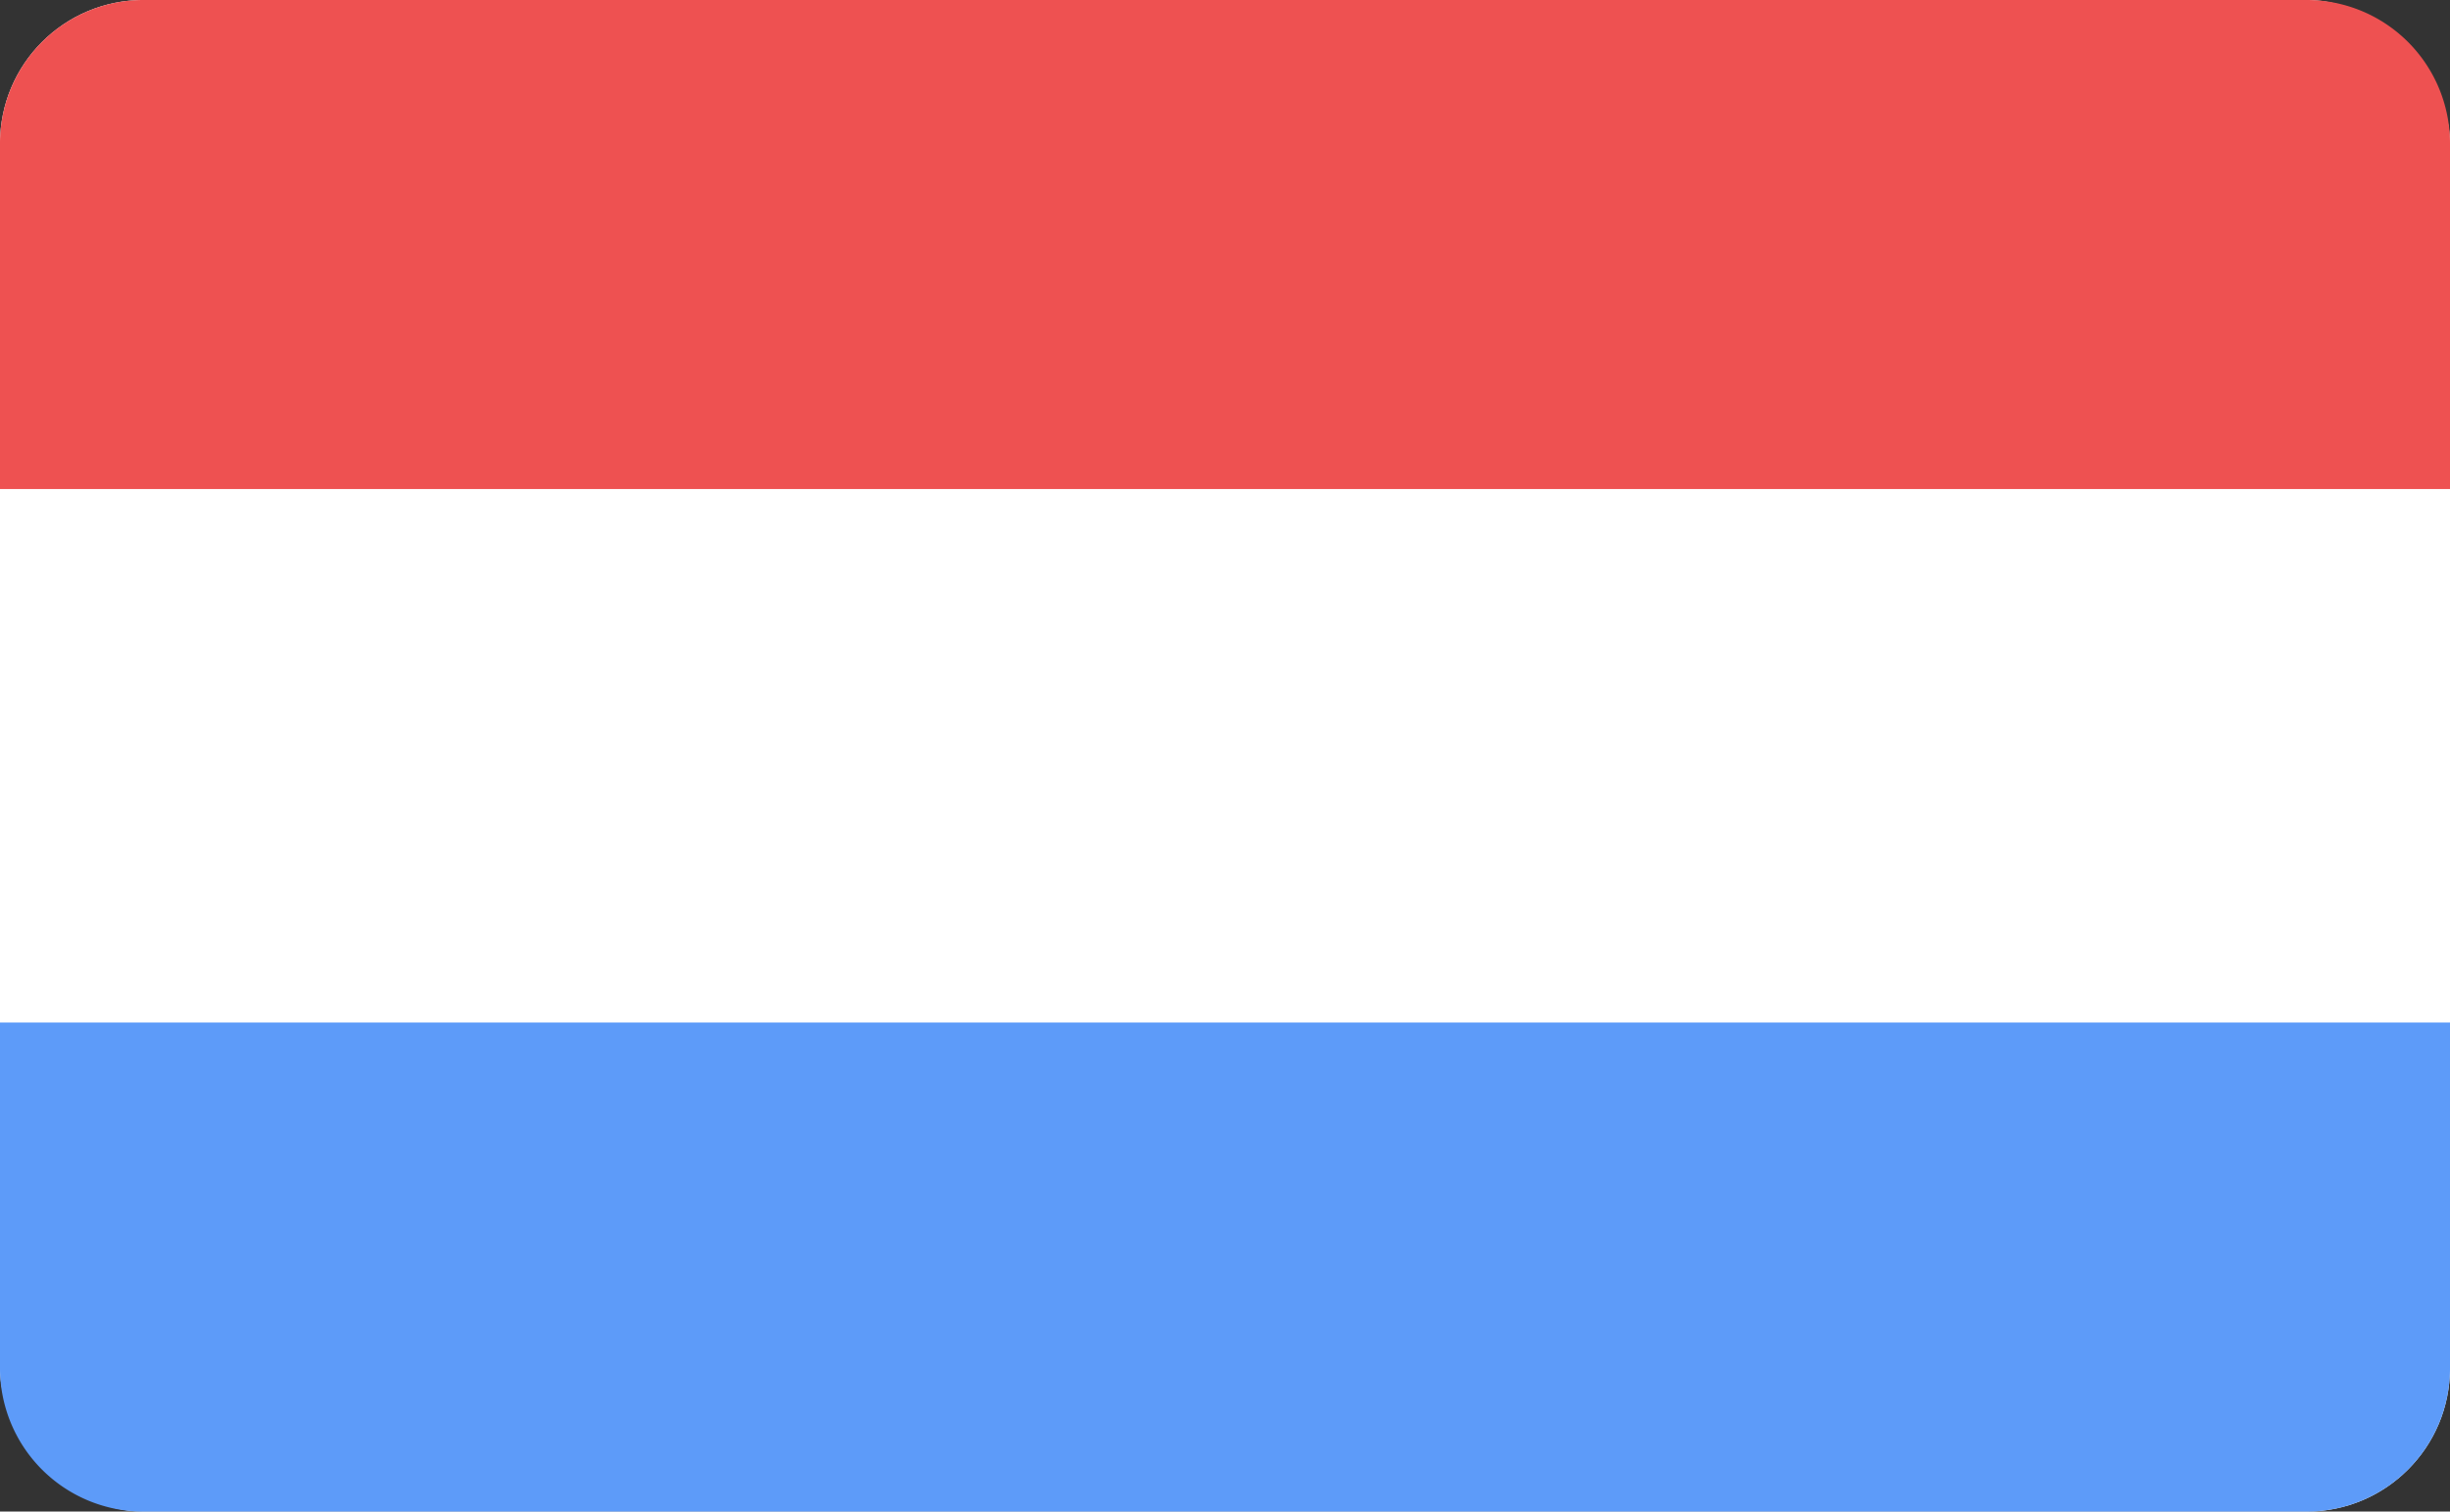 <svg xmlns="http://www.w3.org/2000/svg" width="94" height="58" fill="none"><rect width="100%" height="100%" fill="#333333" stroke="none"/><rect width="94" height="58" fill="#fff" rx="5.5"/><path fill="#EE5151" d="M0 5.5A5.5 5.5 0 0 1 5.5 0h83A5.5 5.5 0 0 1 94 5.5v13.265H0V5.5Z"/><path fill="#5D9BF9" d="M0 52.5A5.5 5.5 0 0 0 5.5 58h83a5.5 5.5 0 0 0 5.5-5.5V39.235H0V52.5Z"/></svg>